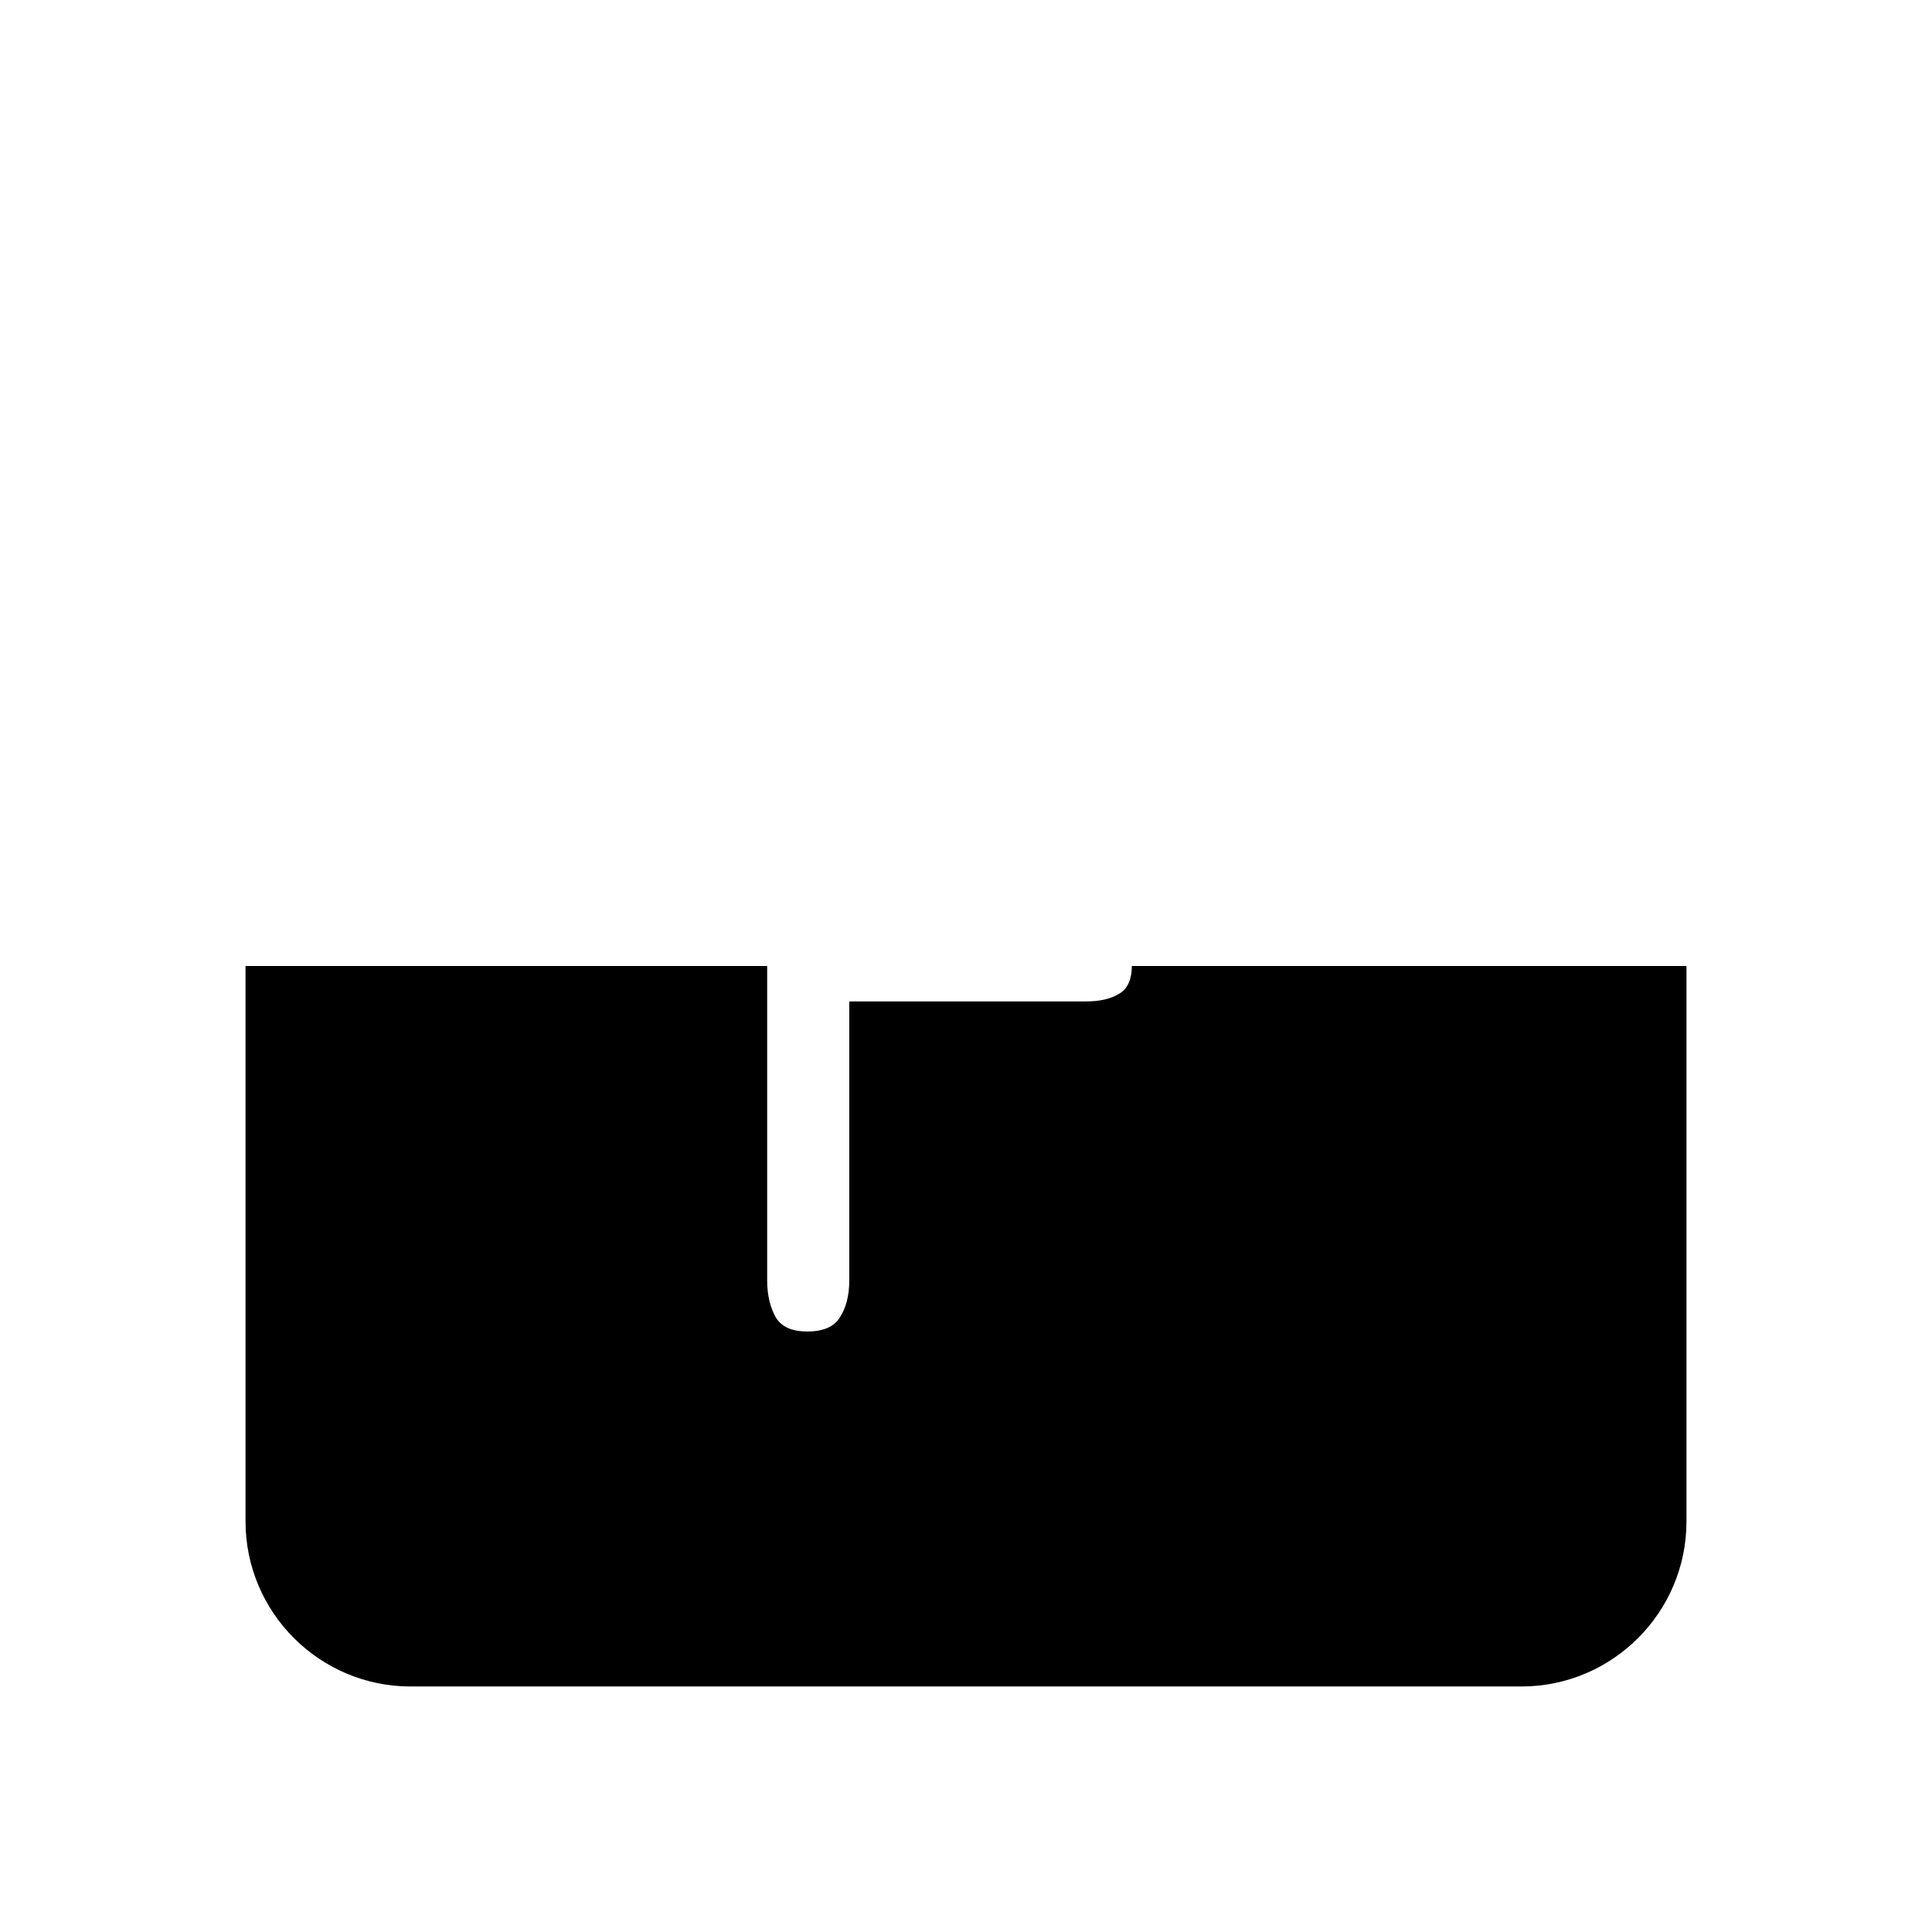 <?xml version="1.0" encoding="UTF-8"?>
<svg id="FF" xmlns="http://www.w3.org/2000/svg" viewBox="0 0 24 24">
  <path d="M14.06,12c0,.16-.05.28-.15.34-.11.07-.25.1-.42.1h-2.94v3.47c0,.18-.04.34-.12.46-.07.11-.2.17-.4.17s-.32-.06-.39-.17c-.07-.12-.11-.28-.11-.46v-3.91H3.05v6.9c0,1.13.92,2.05,2.05,2.05h13.8c1.13,0,2.05-.92,2.05-2.05v-6.9h-6.89Z"/>
</svg>